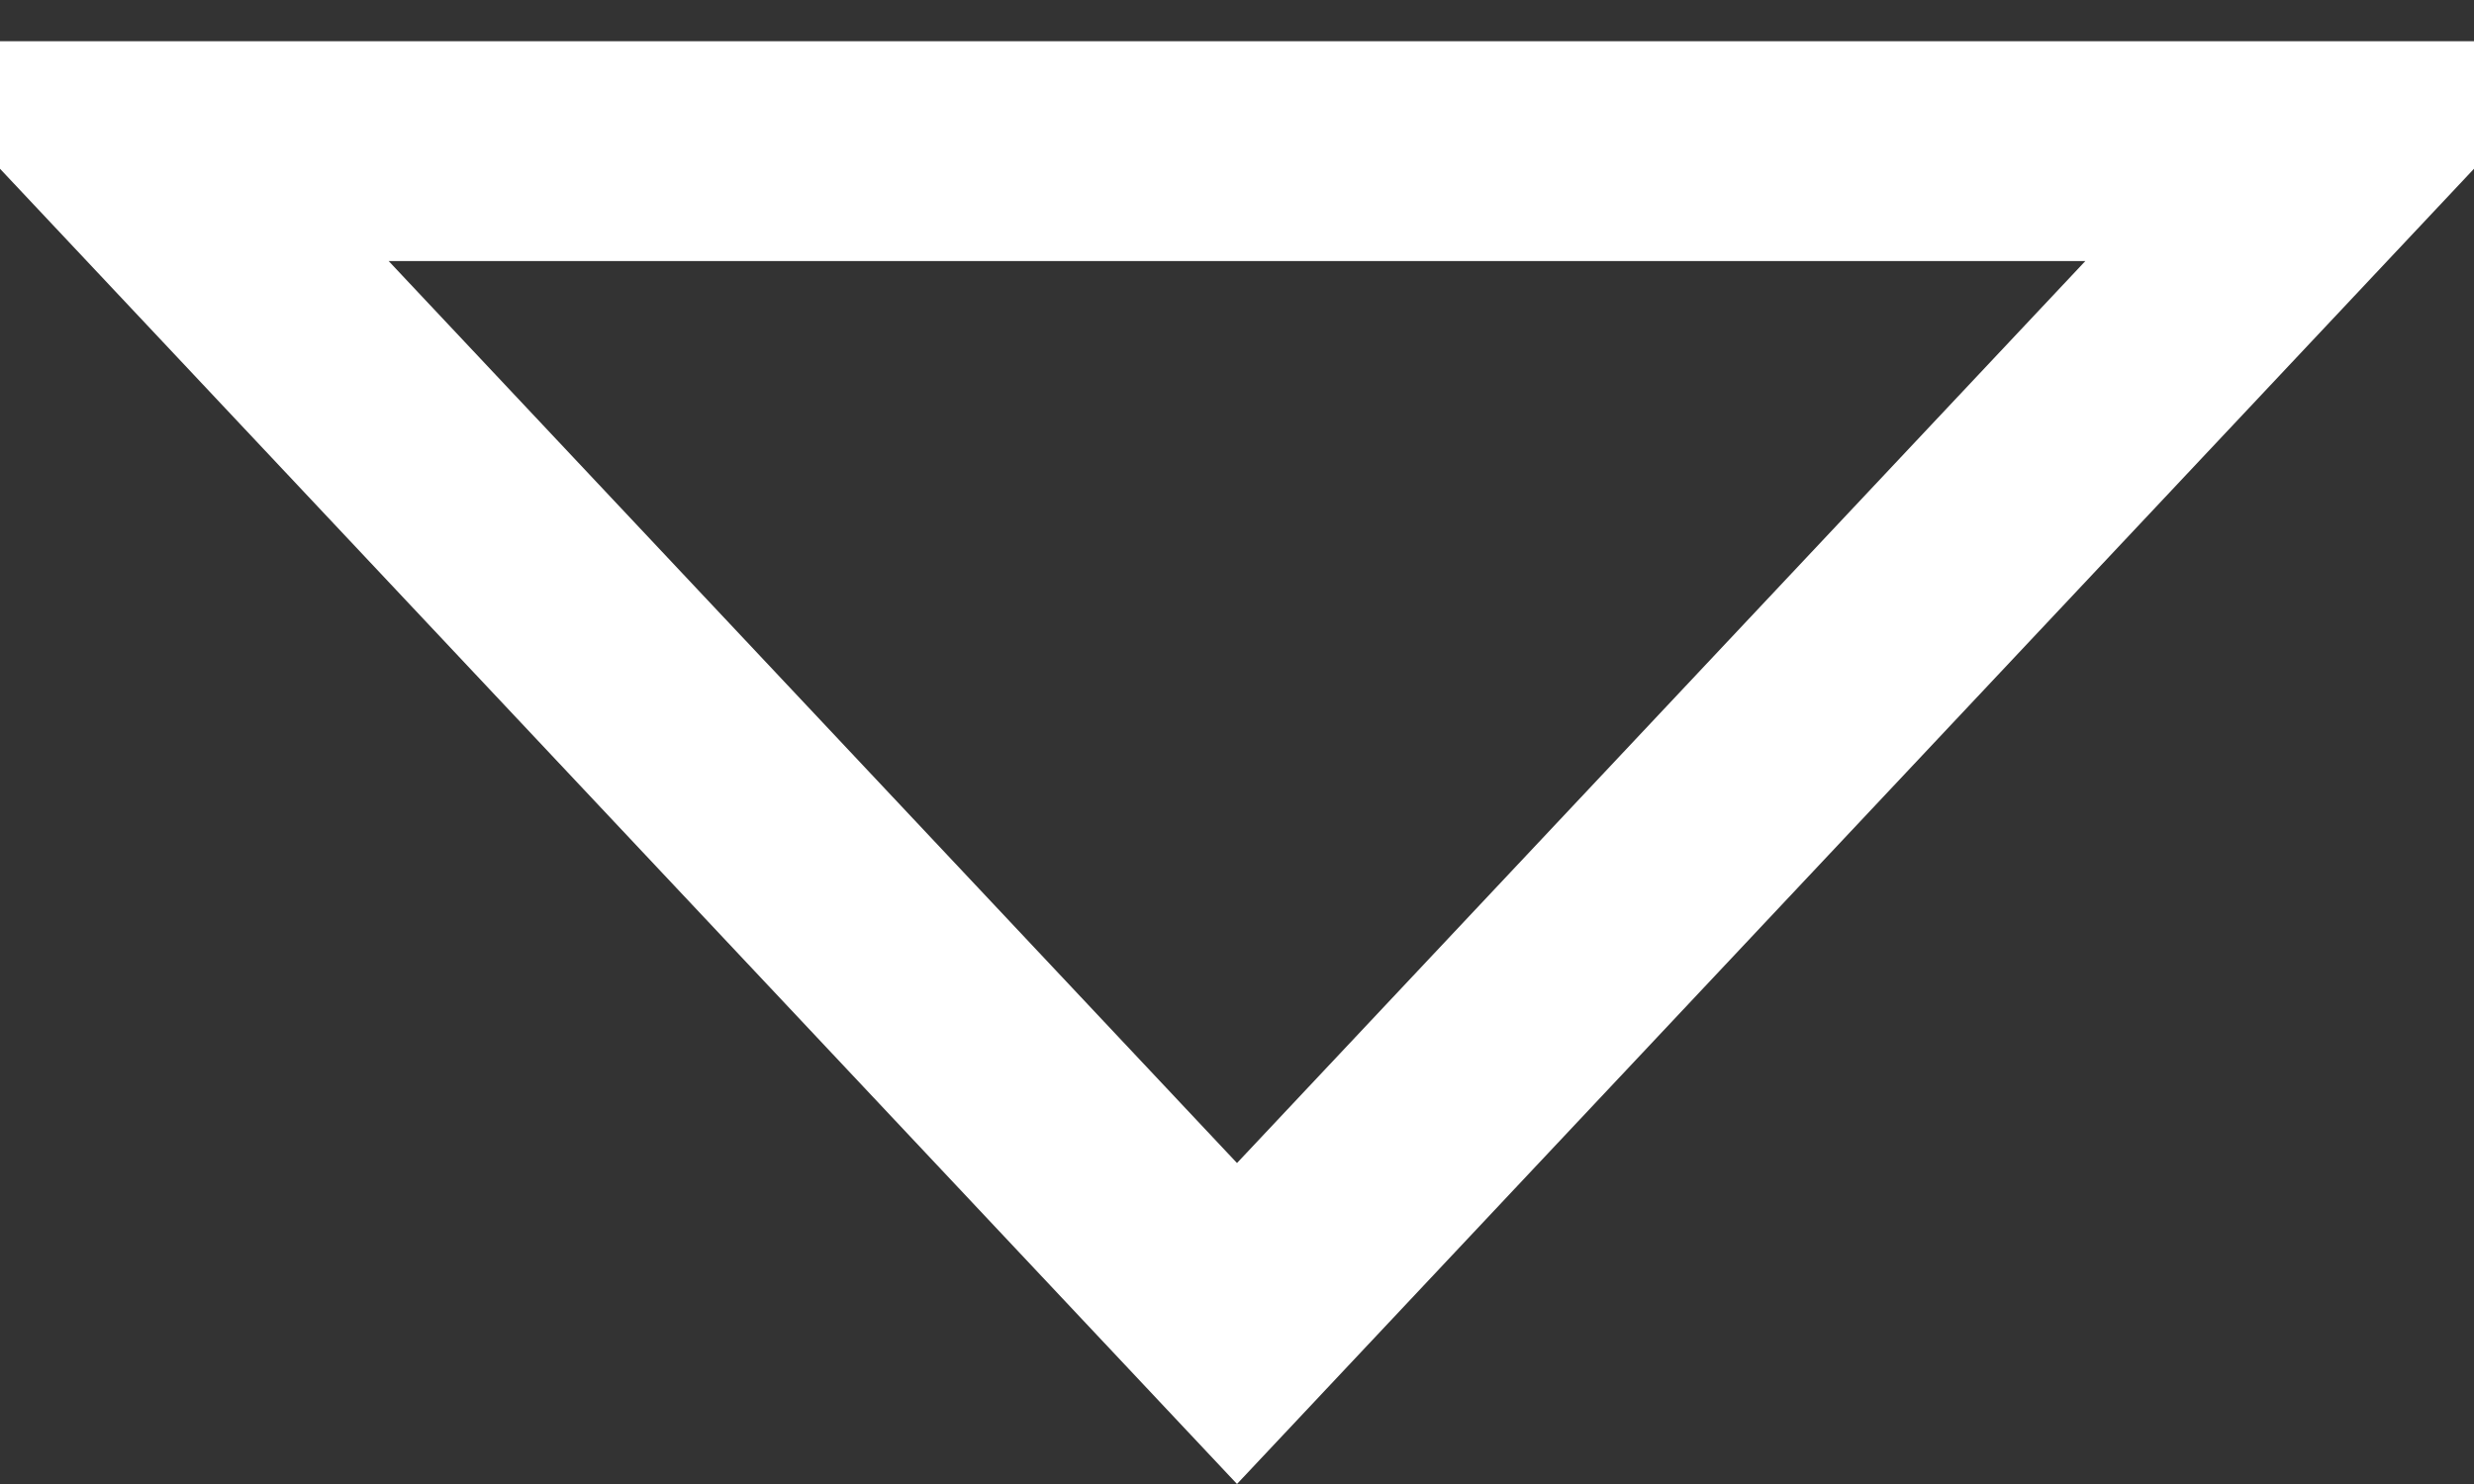 <svg width="45" height="27" viewBox="0 0 45 27" fill="none" xmlns="http://www.w3.org/2000/svg">
<rect x="0" y="0" width="45" height="27" fill="#333333" stroke="none"/>
<path d="M22.5 24.08L42.556 2.75H2.444L22.5 24.08Z" stroke="white" stroke-width="4"/>
</svg>
